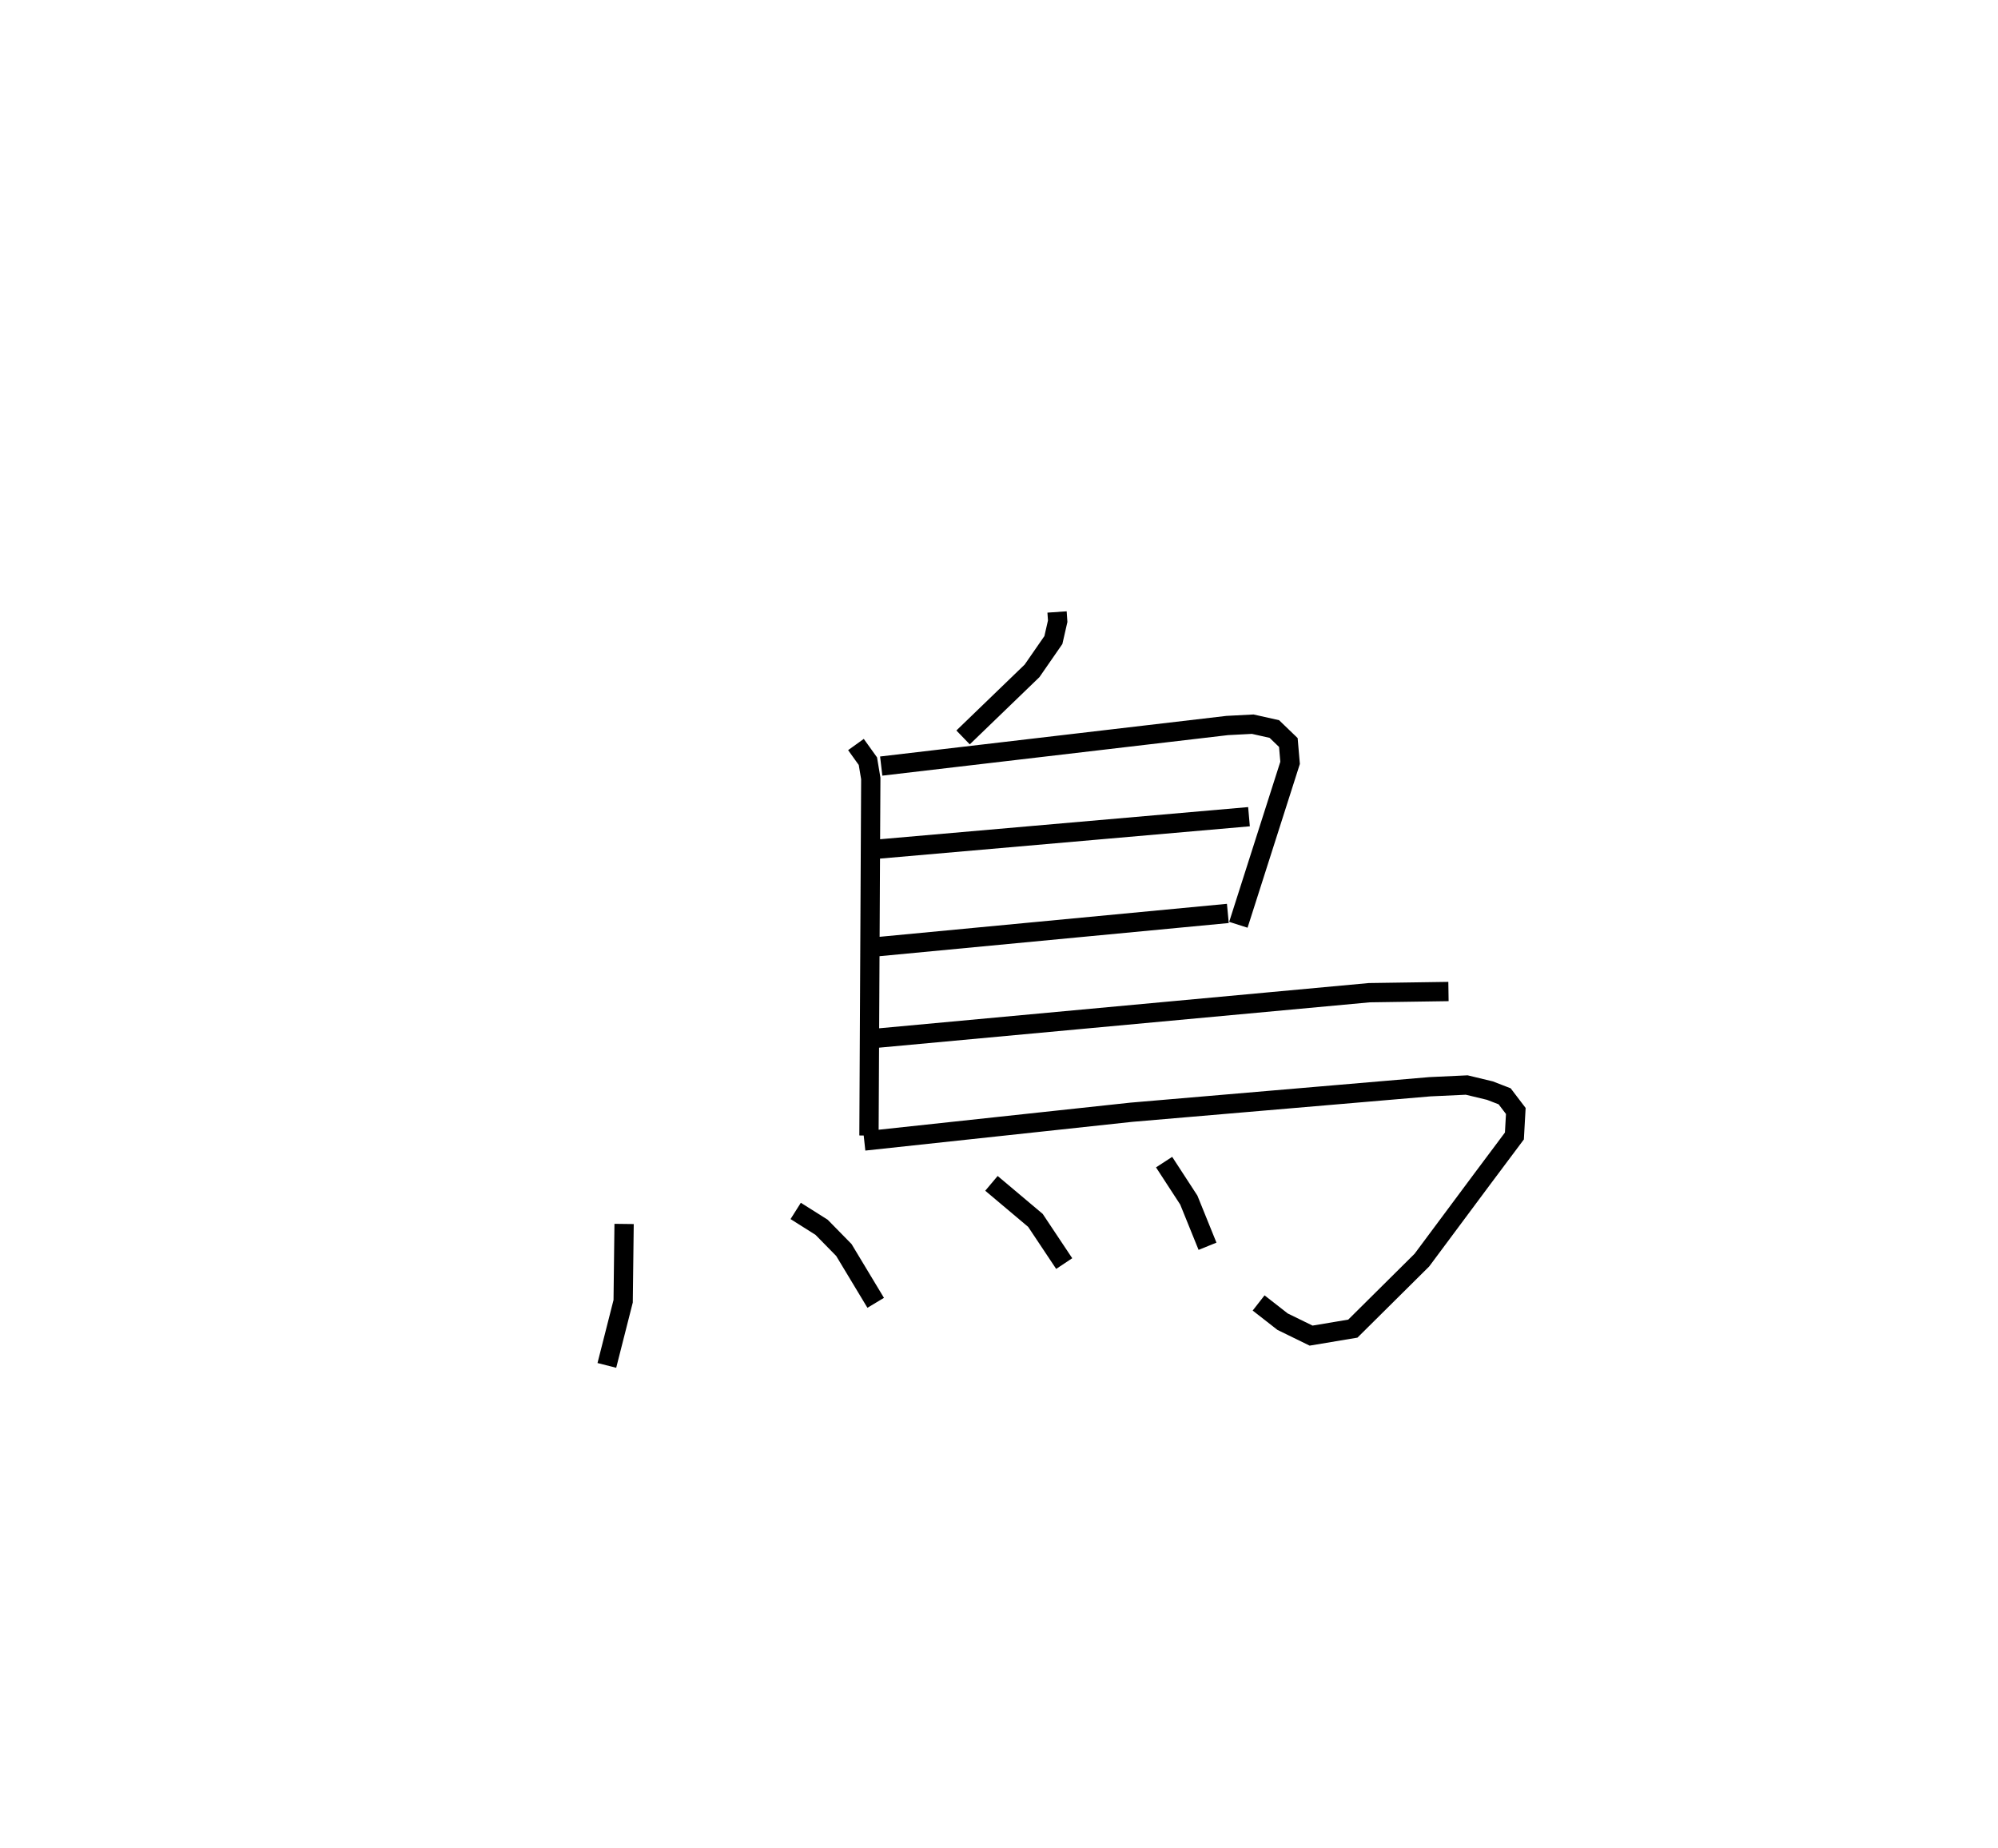 <?xml version="1.0" encoding="utf-8" ?>
<svg baseProfile="full" height="95.778" version="1.1" width="103.585" xmlns="http://www.w3.org/2000/svg" xmlns:ev="http://www.w3.org/2001/xml-events" xmlns:xlink="http://www.w3.org/1999/xlink"><defs /><rect fill="white" height="95.778" width="103.585" x="0" y="0" /><path d="M25,25 m0.0,0.0 m29.802,6.723 l0.033,0.48 -0.223,0.975 l-1.106,1.597 -3.576,3.451 m-5.554,0.368 l0.619,0.863 0.15,0.896 l-0.094,18.509 m0.635,-19.151 l17.939,-2.103 1.321,-0.069 l1.121,0.251 0.726,0.699 l0.091,1.054 -2.682,8.395 m-18.84,-3.91 l19.391,-1.693 m-19.316,6.744 l18.22,-1.73 m-18.342,6.481 l25.671,-2.372 4.109,-0.061 m-30.286,7.748 l13.837,-1.489 15.489,-1.323 l1.906,-0.089 1.204,0.29 l0.762,0.295 0.579,0.76 l-0.073,1.297 -1.686,2.254 l-3.111,4.181 -3.579,3.551 l-2.164,0.362 -1.477,-0.722 l-1.244,-0.971 m-32.896,-4.096 l-0.049,4.008 -0.845,3.325 m9.79,-8.008 l1.343,0.848 1.155,1.178 l1.65,2.738 m6.001,-6.193 l2.28,1.919 1.492,2.239 m5.179,-5.259 l1.281,1.968 0.97,2.394 " fill="none" stroke="black" stroke-width="1" /></svg>